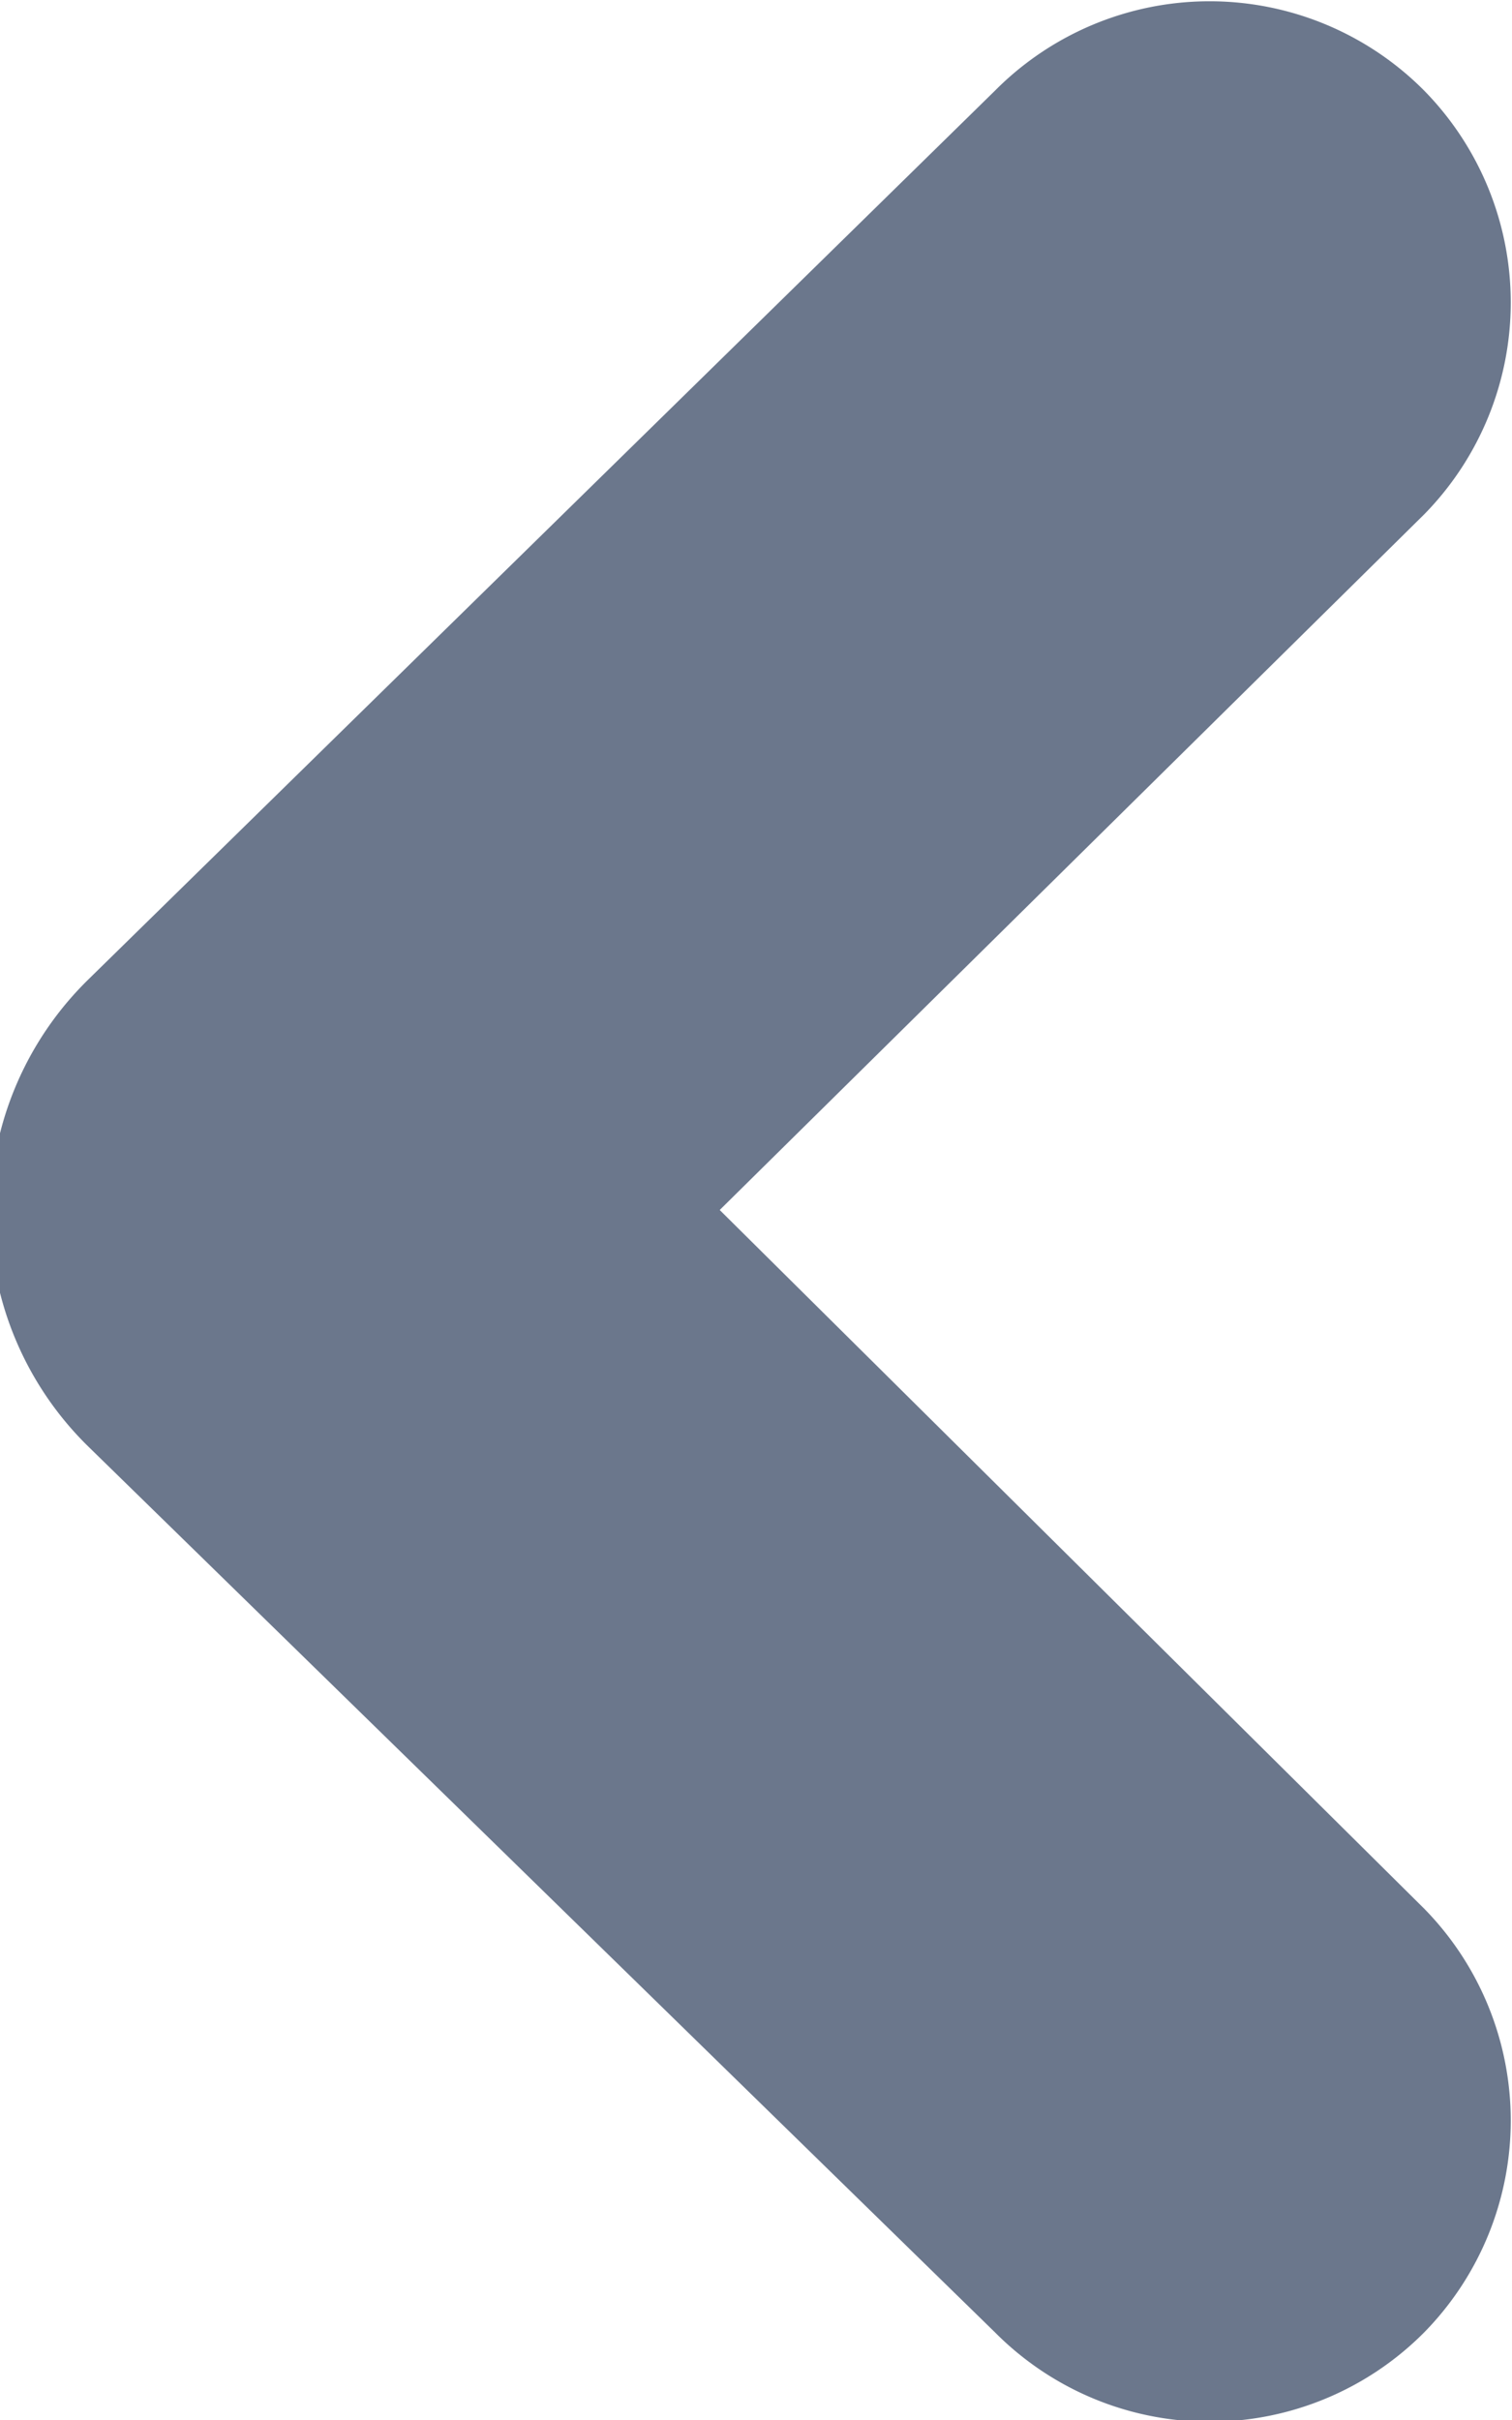 <svg id="Layer_1" data-name="Layer 1" xmlns="http://www.w3.org/2000/svg" viewBox="0 0 5 8"><defs><style>.cls-1{fill:#6b778c;fill-rule:evenodd;}</style></defs><title>collapse-icon</title><path class="cls-1" d="M13.71,9.7a1,1,0,0,0,0-1.4h0a1,1,0,0,0-1.42,0l-3,2.94a1.08,1.08,0,0,0,0,1.54h0l3,2.93a1,1,0,0,0,1.42,0,1,1,0,0,0,0-1.4h0L11.38,12Z" transform="translate(-9 -8)"/></svg>